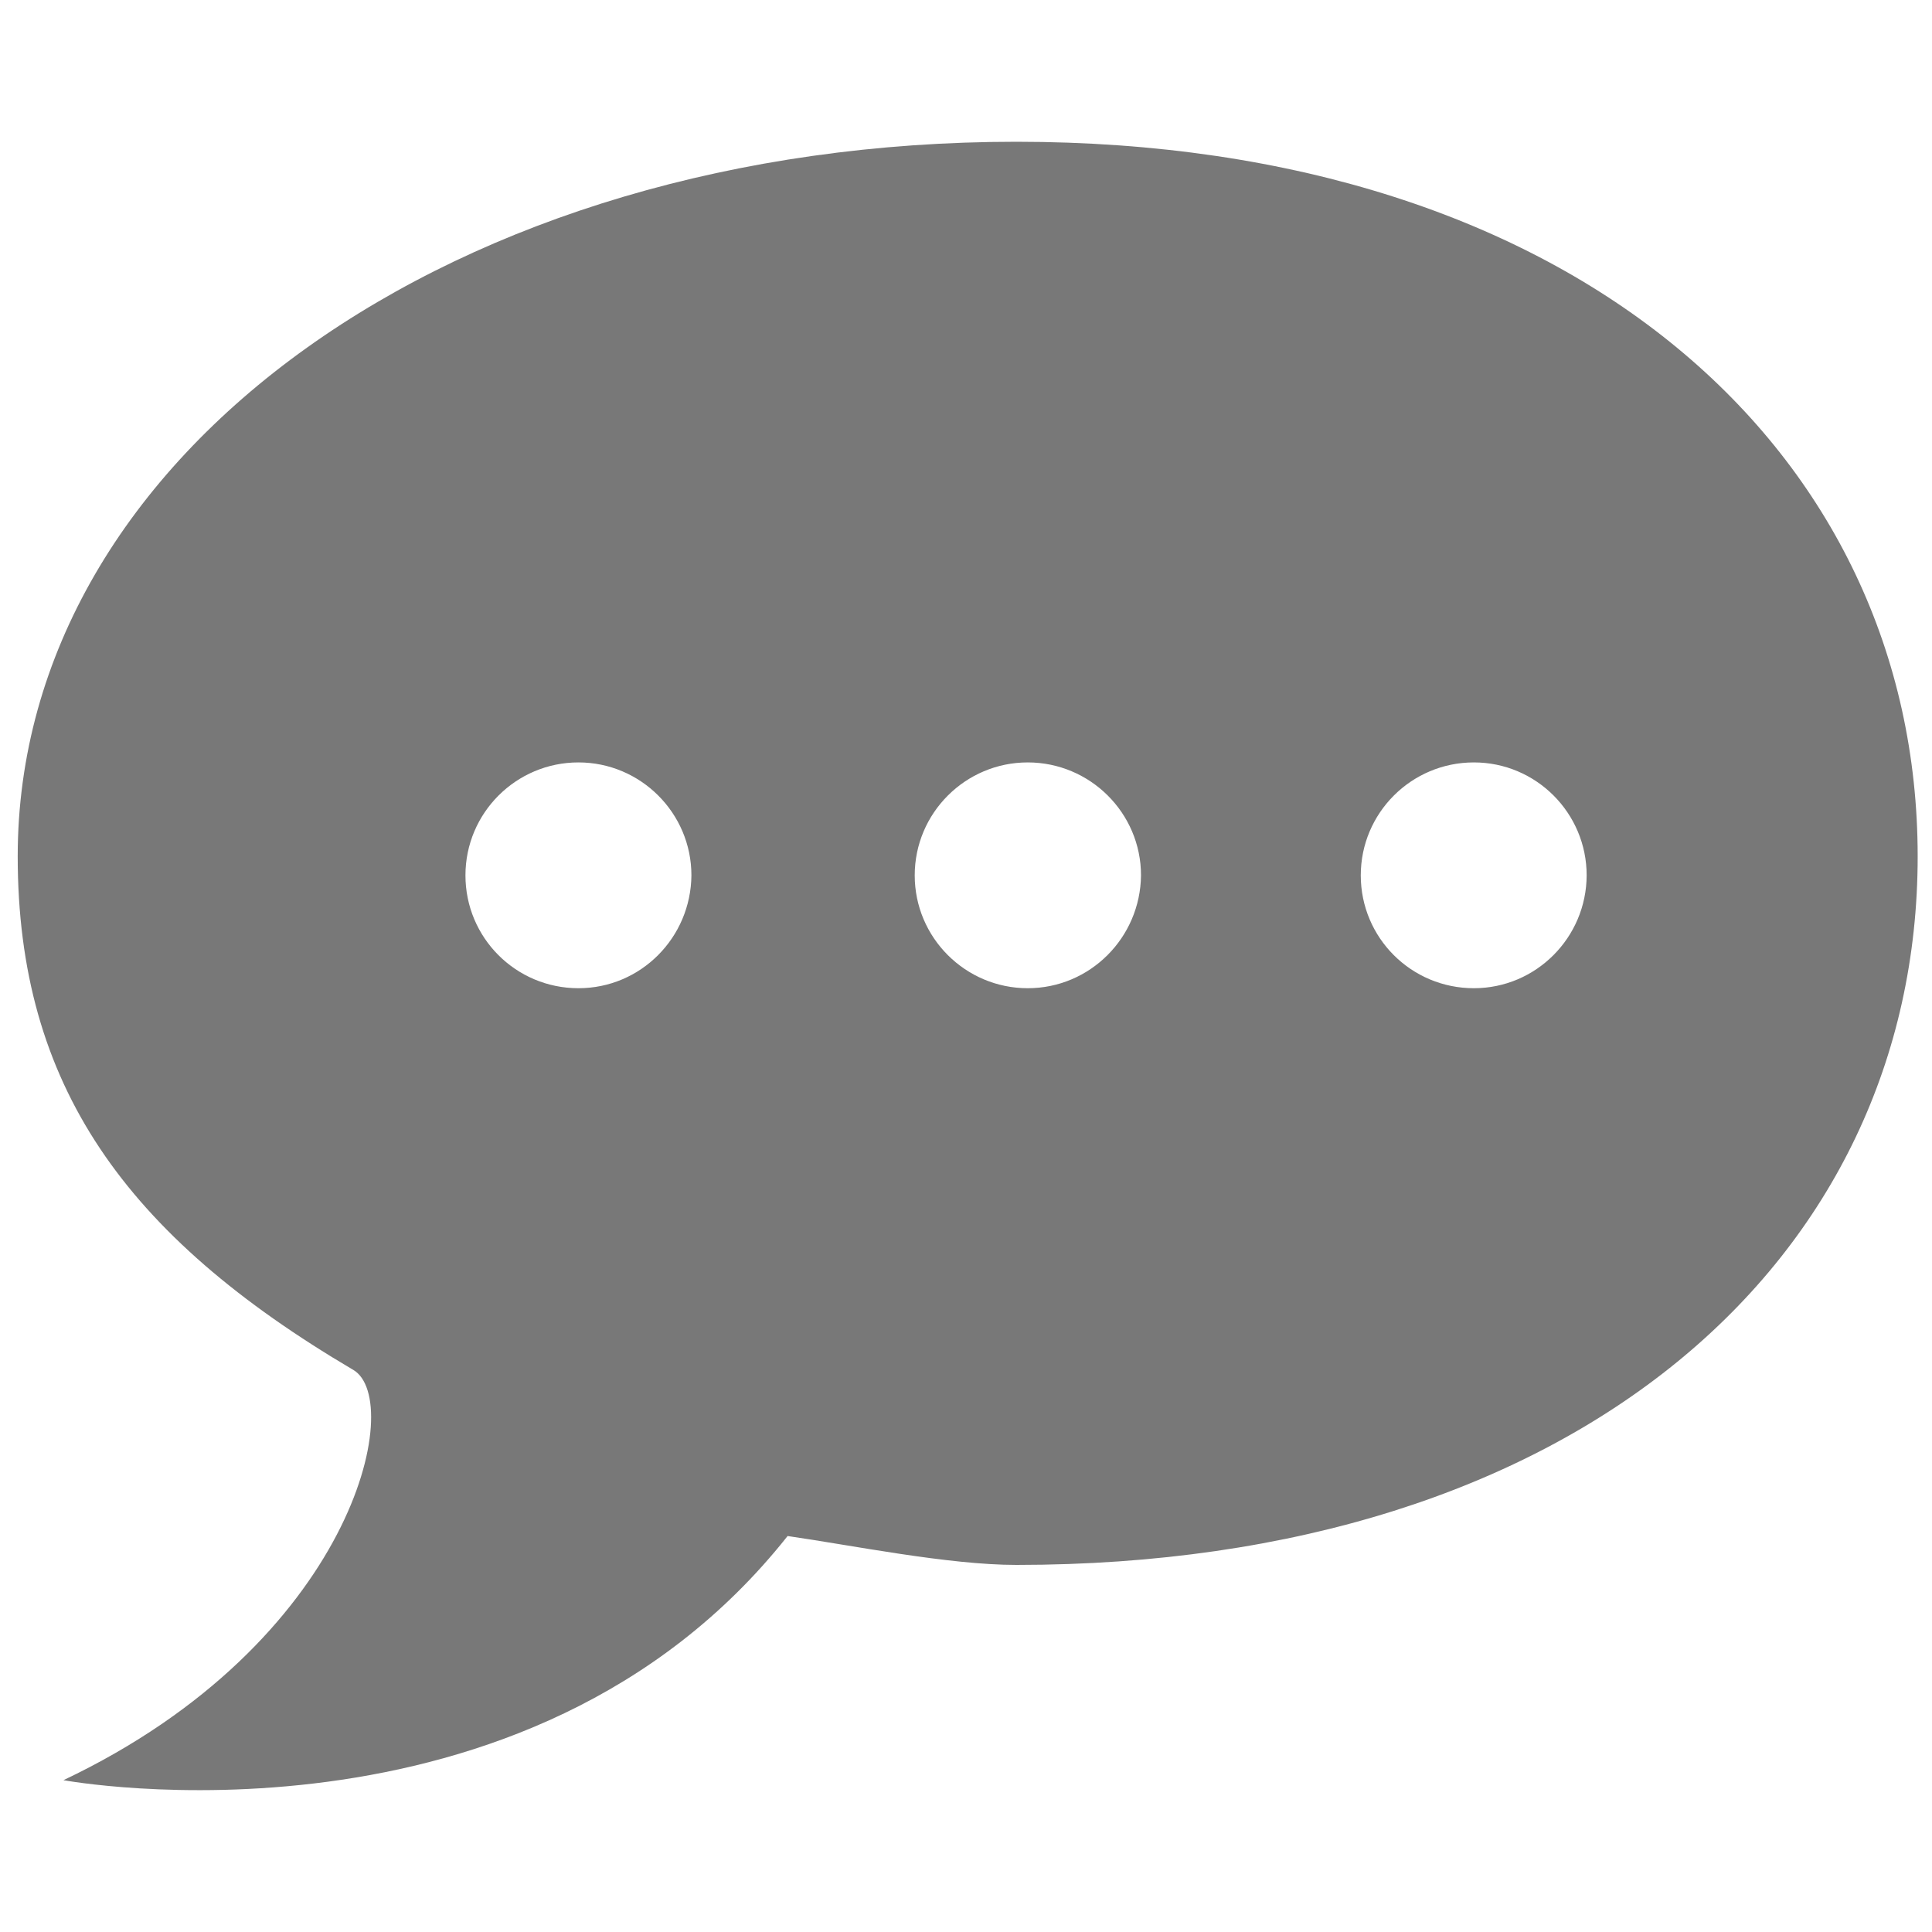 <?xml version="1.0" encoding="utf-8"?>
<!-- Generator: Adobe Illustrator 16.2.0, SVG Export Plug-In . SVG Version: 6.00 Build 0)  -->
<!DOCTYPE svg PUBLIC "-//W3C//DTD SVG 1.1//EN" "http://www.w3.org/Graphics/SVG/1.1/DTD/svg11.dtd">
<svg version="1.1" id="Layer_1" xmlns="http://www.w3.org/2000/svg" xmlns:xlink="http://www.w3.org/1999/xlink" x="0px" y="0px"
	 width="24px" height="24px" viewBox="0 0 24 24" enable-background="new 0 0 24 24" xml:space="preserve">
<g>
	<path fill="#787878" d="M12.624,1.761c-6.96,0-12.404,3.864-12.404,8.877c0,2.841,1.337,4.711,4.168,6.379
		c0.646,0.376,0.011,3.383-3.6,5.097c0,0,5.753,1.063,8.996-3.033c0.794,0.114,1.993,0.359,2.842,0.359
		c6.956,0,11.196-3.785,11.196-8.802C23.822,5.624,19.581,1.761,12.624,1.761z M7.186,12.276c-0.778,0-1.404-0.627-1.404-1.402
		s0.629-1.403,1.404-1.403c0.771,0,1.403,0.628,1.403,1.403C8.582,11.647,7.96,12.276,7.186,12.276z M12.767,12.276
		c-0.773,0-1.404-0.627-1.404-1.402s0.631-1.403,1.404-1.403c0.774,0,1.407,0.628,1.407,1.403
		C14.166,11.647,13.541,12.276,12.767,12.276z M18.309,12.276c-0.778,0-1.405-0.627-1.405-1.402s0.629-1.403,1.405-1.403
		c0.772,0,1.401,0.628,1.401,1.403C19.707,11.647,19.081,12.276,18.309,12.276z"/>
</g>
</svg>
